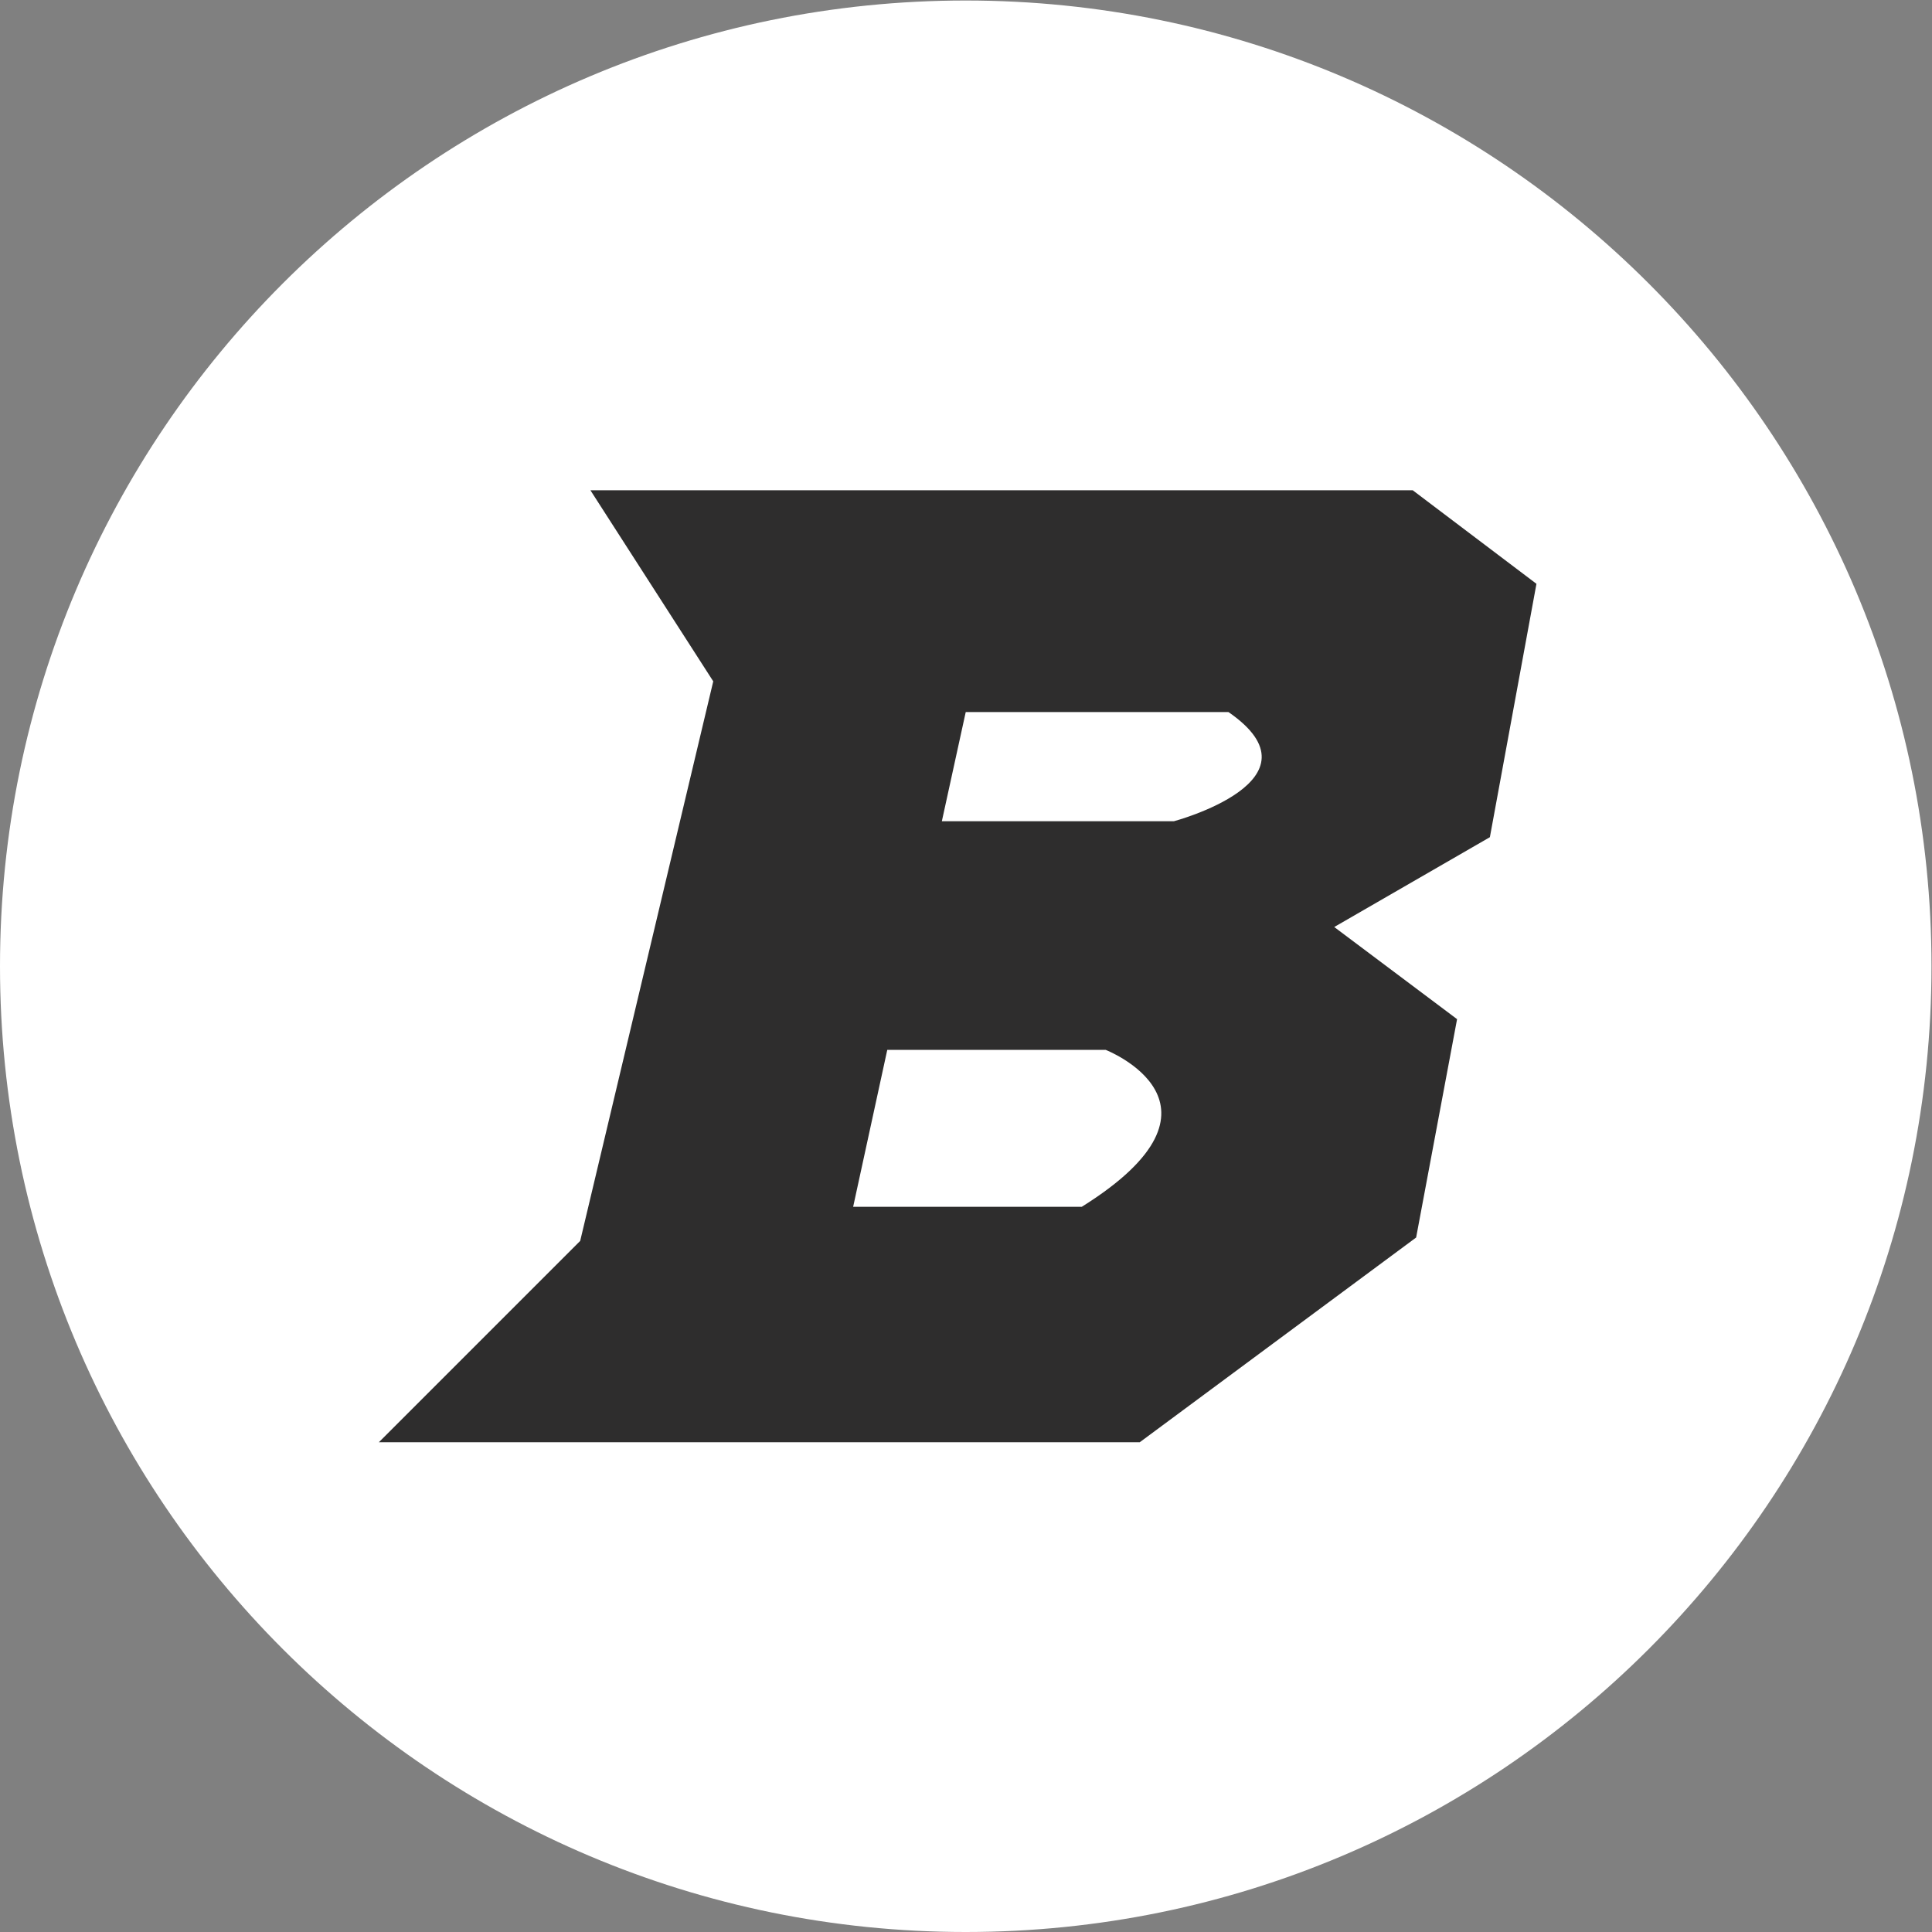 <?xml version="1.0" encoding="UTF-8" standalone="no"?>
<svg
   xmlns:dc="http://purl.org/dc/elements/1.1/"
   xmlns:cc="http://creativecommons.org/ns#"
   xmlns:rdf="http://www.w3.org/1999/02/22-rdf-syntax-ns#"
   xmlns:svg="http://www.w3.org/2000/svg"
   xmlns="http://www.w3.org/2000/svg"
   viewBox="0 0 42.8 42.8"
   height="42.8"
   width="42.8"
   xml:space="preserve"
   id="svg2"
   version="1.1"><rect x="0" y="0" width="42.8" height="42.8" fill="#808080" stroke="none"/><defs
     id="defs6" /><g
     transform="matrix(1.333,0,0,-1.333,0,42.8)"
     id="g10"><g
       transform="scale(0.1)"
       id="g12"><path
         id="path14"
         style="fill:#ffffff;fill-opacity:1;fill-rule:nonzero;stroke:none"
         d="M 320.996,160.496 C 320.996,71.859 249.137,0 160.496,0 71.856,0 0,71.859 0,160.496 c 0,88.641 71.856,160.5 160.496,160.5 88.641,0 160.5,-71.859 160.5,-160.5" /><path
         id="path16"
         style="fill:#2e2d2d;fill-opacity:1;fill-rule:nonzero;stroke:none"
         d="m 195.09,184.598 h -38.563 l 3.969,18.144 h 43.664 c 16.445,-11.34 -9.07,-18.144 -9.07,-18.144 z M 179.777,120.52 h -37.992 l 5.672,26.085 h 36.289 c 0,0 23.25,-9.074 -3.969,-26.085 z m 75.567,103.535 -20.563,15.547 H 98.121 L 118.535,207.848 96.422,114.852 62.965,81.394 H 189.418 l 45.93,34.023 6.804,36.289 -20.414,15.313 25.867,14.929 7.739,42.106" /></g></g></svg>